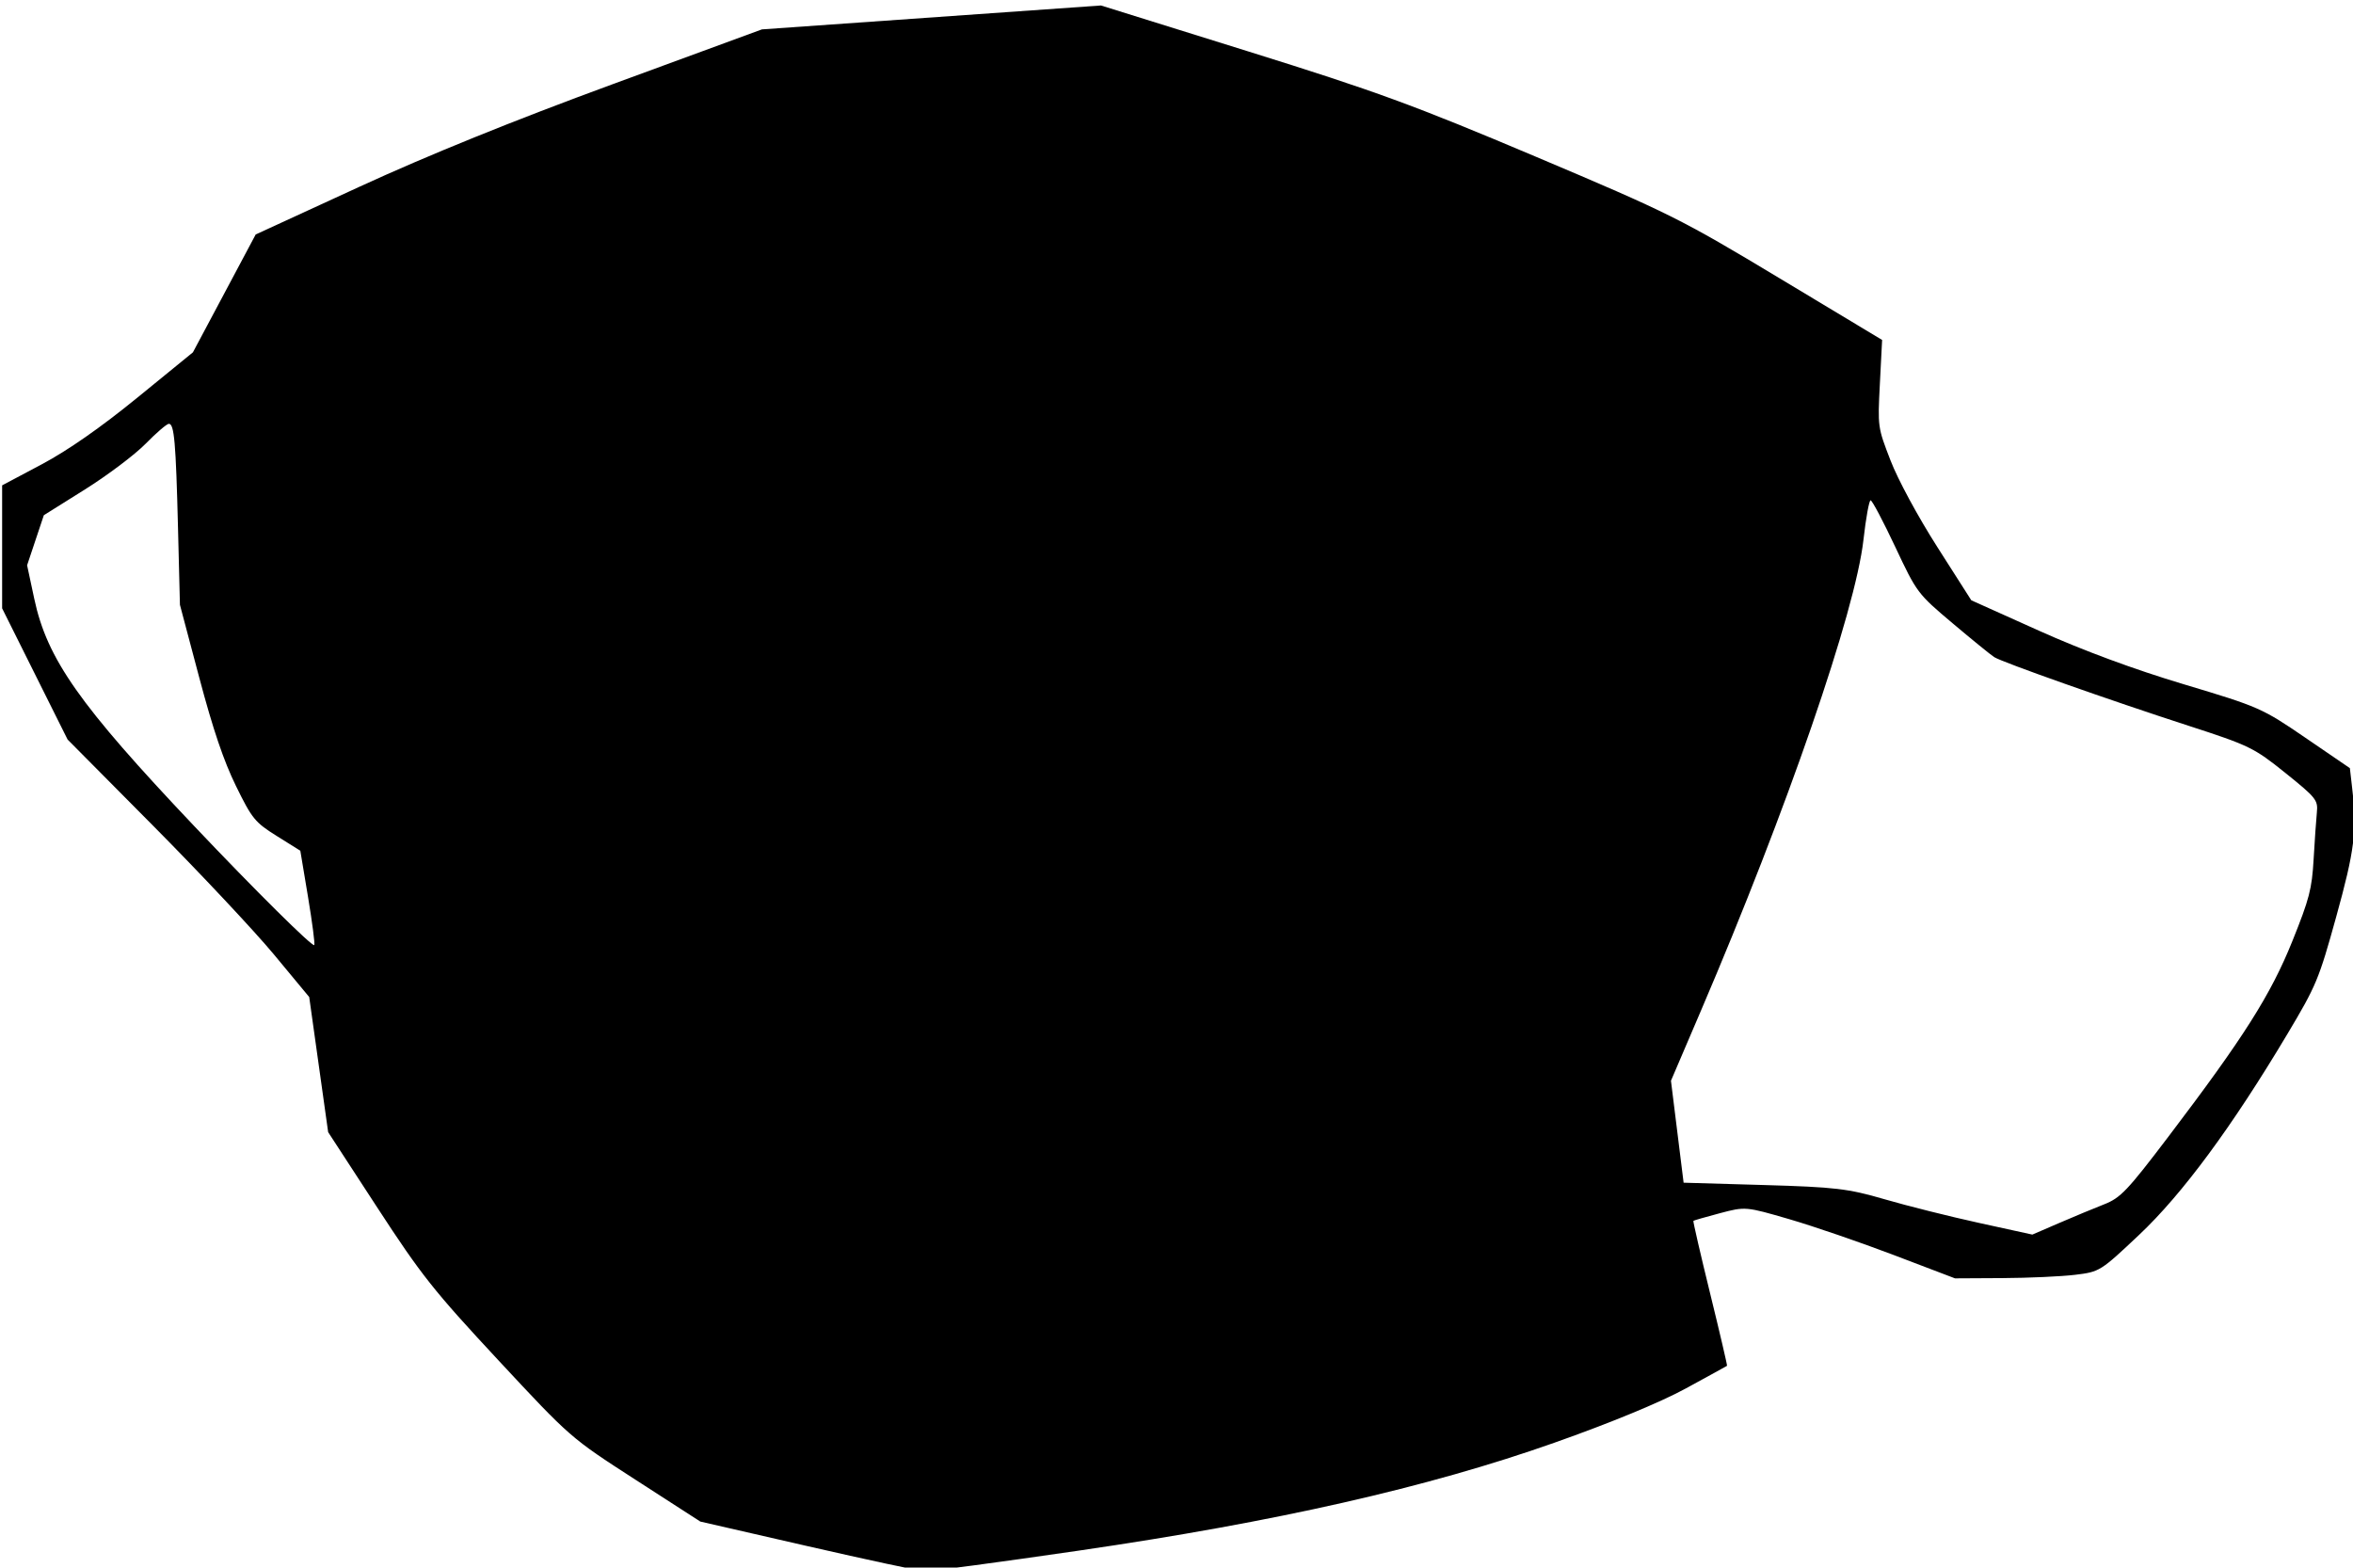 <svg width="458.31mm" height="305.33mm" version="1.1" viewBox="0 0 458.31 305.33" xmlns="http://www.w3.org/2000/svg">
 <title>mask</title>
 <g transform="translate(237.08 66.838)">
  <g transform="matrix(.837 0 0 1 -167.05 5366.2)">
   <path transform="matrix(.265 0 0 .265 -120.58 -5835.9)" d="m848.49 2656.7-94.239-18.087-56.978-30.779c-56.918-30.747-57.043-30.838-120.27-87.71-56.938-51.218-67.617-62.49-106.42-112.33l-43.127-55.397-16.638-99.319-30.923-31.216c-17.008-17.169-64.746-59.755-106.09-94.636l-75.162-63.419-57.488-96.428v-90.393l34.801-15.464c22.705-10.089 51.82-27.079 83.767-48.884l48.966-33.421 55.129-86.633 91.012-35.032c60.46-23.272 135.07-48.574 222.26-75.37l131.25-40.338 297.78-17.575 129.24 33.748c112.17 29.293 145.5 39.504 252.42 77.34 117.64 41.628 127.26 45.644 213.73 89.171l90.544 45.58-1.961 32.048c-1.959 32.022-1.952 32.068 9.371 56.598 6.534 14.156 23.944 41.099 41.119 63.635l29.787 39.084 59.612 22.42c38.537 14.494 83.498 28.408 127.18 39.357 65.86 16.51 68.551 17.501 106.61 39.268l39.04 22.33 1.988 14.508c4.335 31.625 2.268 45.597-14.033 94.883-15.177 45.886-17.432 50.418-42.763 85.94-48.757 68.374-92.26 117.71-130.21 147.67-34.056 26.885-34.691 27.216-56.319 29.412-12.031 1.222-40.67 2.308-63.641 2.414l-41.766 0.193-53.546-17.069c-29.451-9.388-70.854-21.284-92.009-26.435-38.275-9.32-38.572-9.341-60.938-4.378-12.361 2.743-22.824 5.262-23.251 5.596-0.427 0.335 6.187 24.349 14.696 53.366 8.51 29.016 15.187 52.955 14.838 53.196-0.349 0.242-16.744 7.78-36.435 16.753-22.324 10.173-65.708 25.157-115.25 39.805-111.21 32.884-243.84 58.078-417.06 79.226-70.118 8.56-131.29 15.406-135.94 15.212s-50.859-8.492-102.69-18.44zm1138.5-251.24c14.416-4.725 20.394-9.989 56.381-49.658 66.24-73.017 89.942-104.31 108.96-143.87 14.892-30.97 17.152-38.25 18.645-60.061 0.934-13.651 2.22-29.16 2.857-34.466 1.089-9.069-0.567-10.807-27.7-29.071-27.42-18.457-31.649-20.182-84.877-34.618-68.931-18.695-163.54-46.661-170.69-50.454-2.914-1.546-19.358-12.733-36.542-24.86-30.88-21.793-31.466-22.446-50.456-56.231-10.567-18.8-20.291-34.182-21.608-34.182s-4.139 13.008-6.27 28.906c-7.067 52.732-66.949 198-142.68 346.13l-26.381 51.601 11.114 74.924 70.312 1.707c62.972 1.529 74.064 2.623 106.25 10.481 19.766 4.826 57.031 12.639 82.812 17.363l46.875 8.589 23.438-8.474c12.891-4.661 30.694-10.853 39.564-13.759zm-1577.2-225.9-6.78-34.027-20.65-10.804c-19.133-10.011-21.767-12.712-35.857-36.775-10.796-18.437-20.139-41.518-32.208-79.57l-17.001-53.599-1.686-56.368c-1.891-63.21-3.301-76.68-8.029-76.68-1.796 0-10.972 6.583-20.39 14.629-9.418 8.046-33.387 23.163-53.264 33.594l-36.141 18.965-14.696 36.791 6.318 24.744c11.296 44.24 39.593 77.882 140.47 167 53.397 47.17 103.82 89.001 105.39 87.431 0.715-0.715-1.751-16.612-5.48-35.327z" stroke-opacity="0"/>
  </g>
 </g>
</svg>
